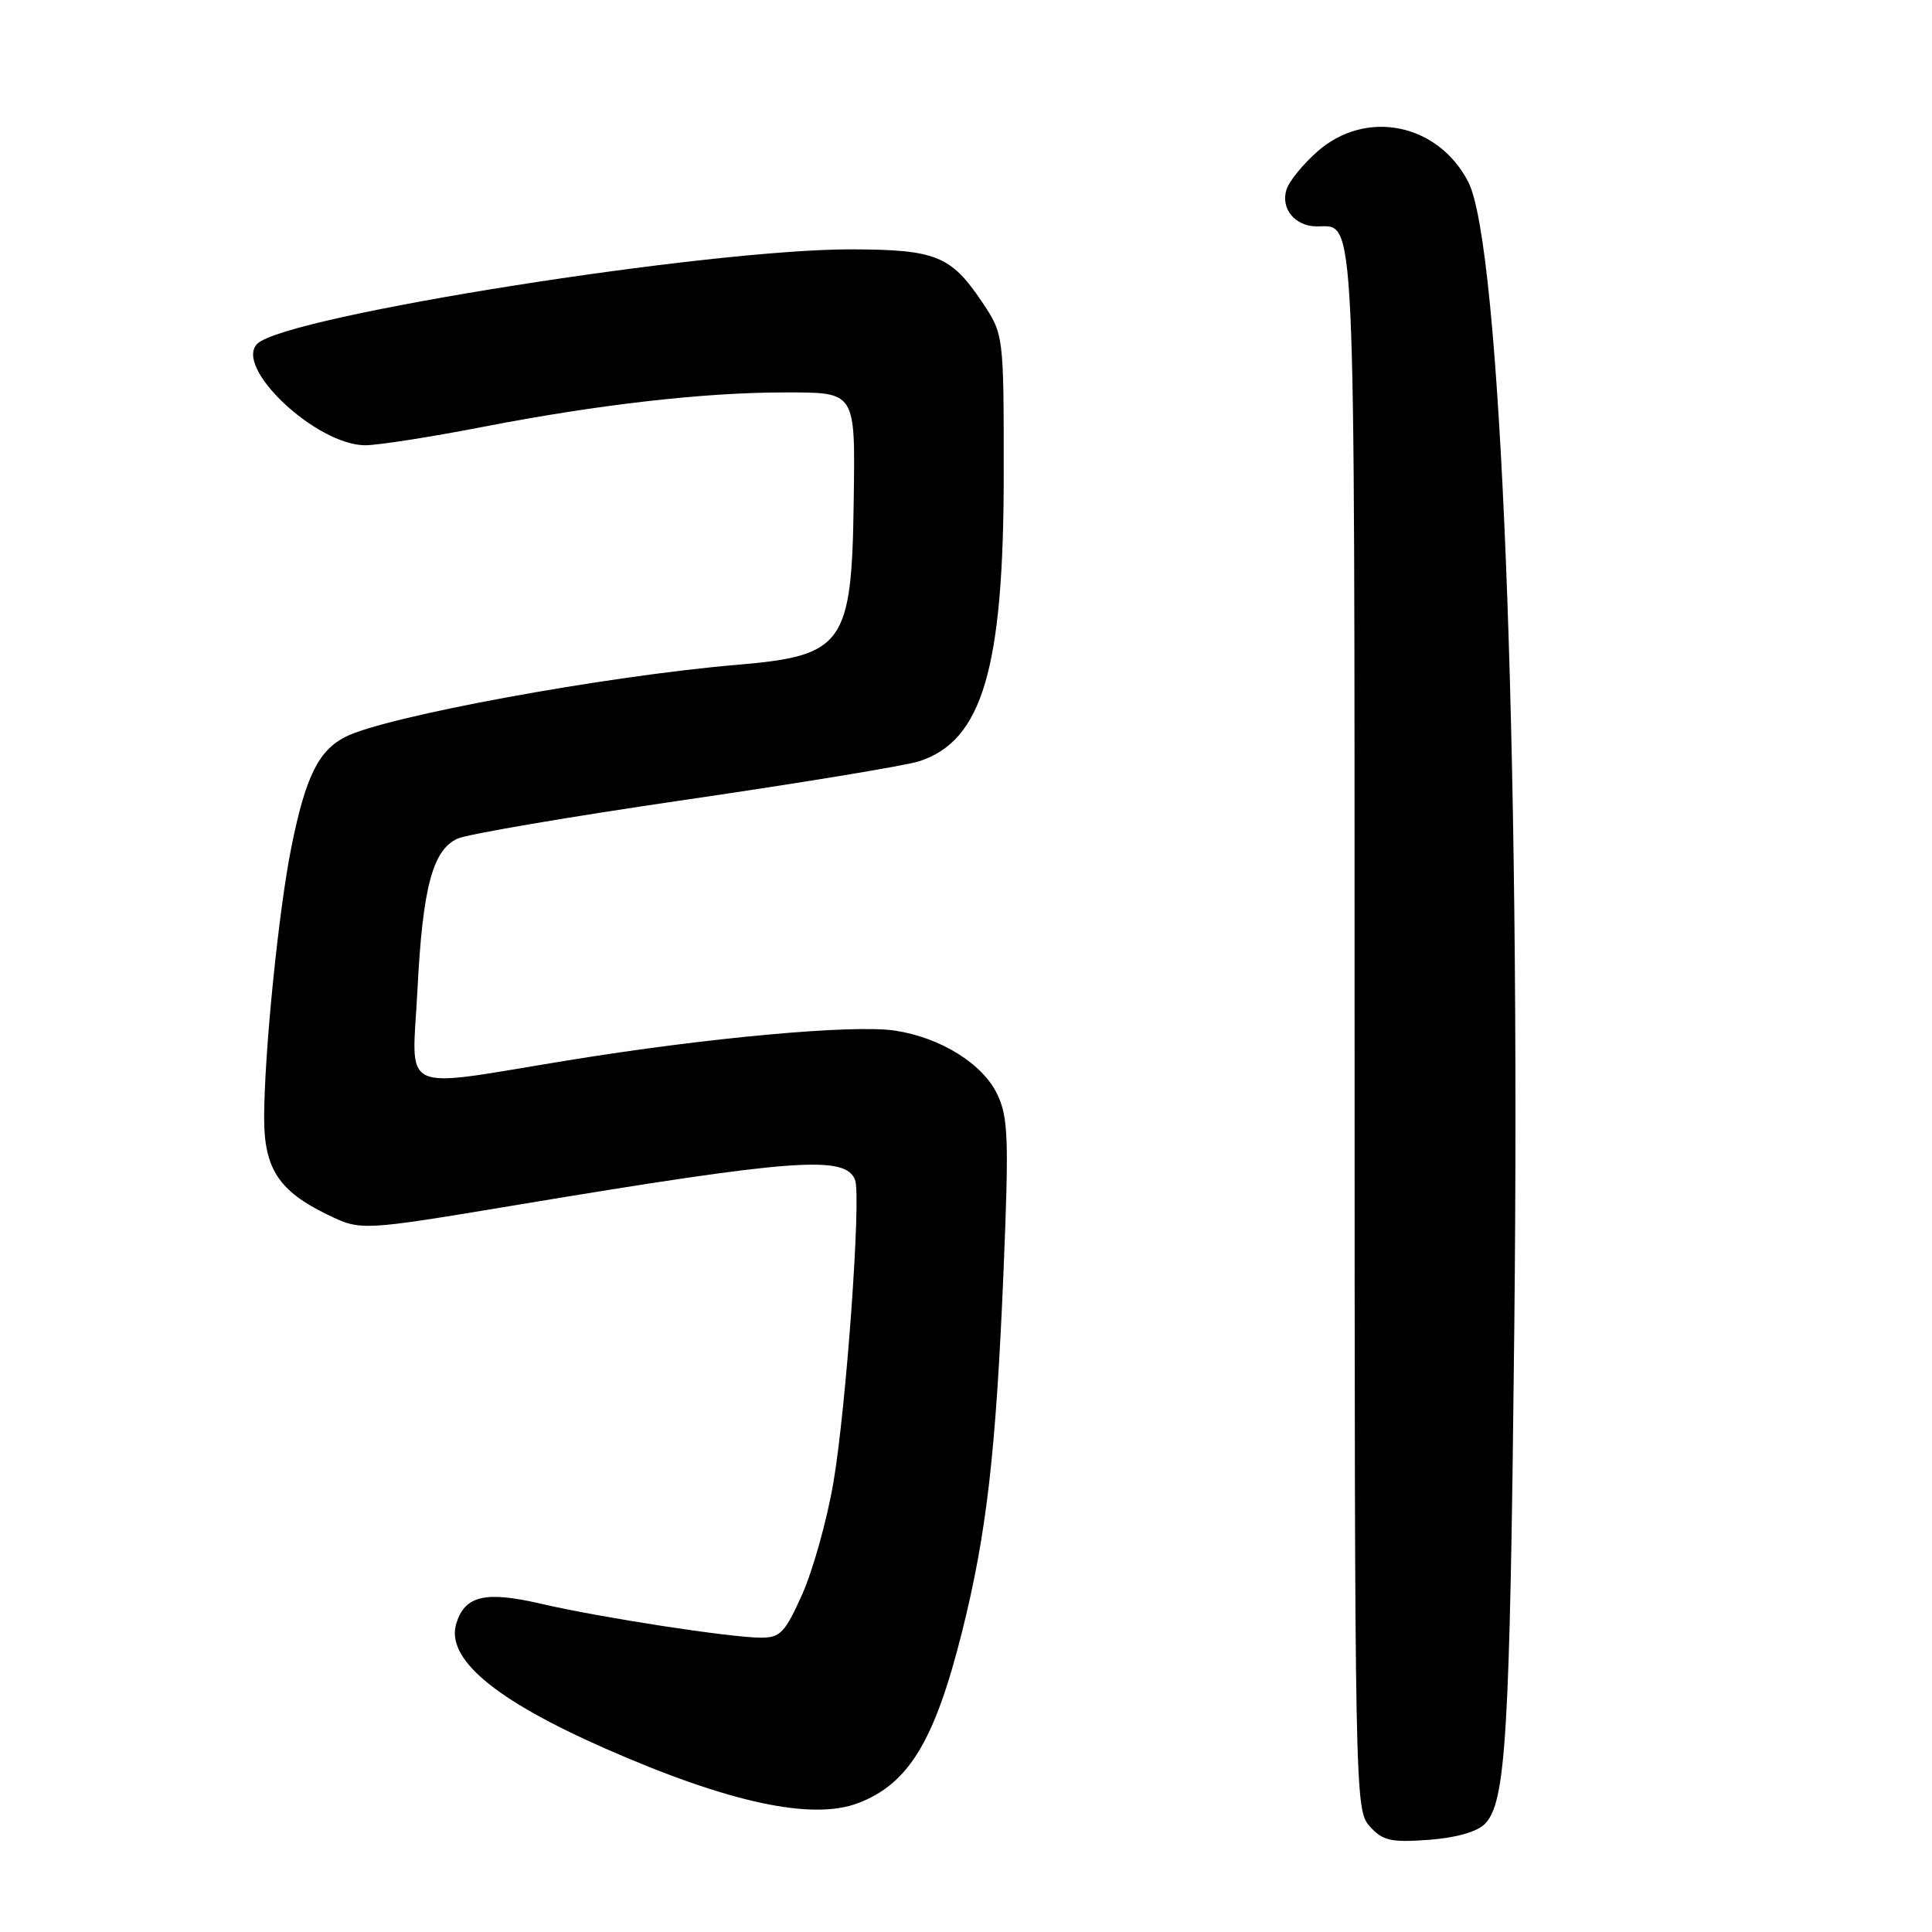 <?xml version="1.0" encoding="UTF-8" standalone="no"?>
<!DOCTYPE svg PUBLIC "-//W3C//DTD SVG 1.1//EN" "http://www.w3.org/Graphics/SVG/1.1/DTD/svg11.dtd" >
<svg xmlns="http://www.w3.org/2000/svg" xmlns:xlink="http://www.w3.org/1999/xlink" version="1.1" viewBox="0 0 256 256">
 <g >
 <path fill="currentColor"
d=" M 196.73 241.70 C 199.55 238.87 200.07 230.26 200.65 176.17 C 201.49 98.32 198.85 32.41 194.55 24.10 C 190.54 16.34 181.01 14.41 174.58 20.06 C 172.66 21.75 170.81 24.02 170.47 25.11 C 169.66 27.65 171.60 30.00 174.50 30.00 C 179.68 30.00 179.47 25.63 179.49 136.53 C 179.50 238.33 179.53 239.82 181.50 242.00 C 183.22 243.91 184.28 244.15 189.28 243.79 C 192.87 243.53 195.69 242.74 196.73 241.70 Z  M 113.68 238.93 C 120.39 236.39 123.83 230.73 127.46 216.29 C 130.73 203.25 131.97 192.46 132.97 168.50 C 133.70 150.88 133.60 148.08 132.15 145.01 C 130.24 140.97 124.62 137.47 118.58 136.56 C 113.05 135.73 93.82 137.48 75.22 140.51 C 52.50 144.21 54.59 145.18 55.31 131.25 C 56.00 117.60 57.32 112.63 60.63 111.12 C 61.93 110.53 75.48 108.22 90.74 105.99 C 106.01 103.76 119.97 101.46 121.76 100.88 C 130.17 98.19 133.00 88.58 133.00 62.76 C 133.00 44.30 133.00 44.30 130.11 39.99 C 126.01 33.89 124.00 33.08 112.96 33.04 C 94.00 32.97 38.09 41.82 34.13 45.52 C 30.86 48.59 41.90 59.00 48.42 59.00 C 50.11 58.99 57.12 57.90 64.00 56.56 C 79.20 53.61 93.25 52.00 103.89 52.00 C 113.49 52.00 113.32 51.74 113.12 66.44 C 112.87 85.37 111.79 86.89 97.78 88.08 C 80.29 89.56 51.10 94.92 45.77 97.64 C 42.21 99.45 40.51 102.89 38.65 112.04 C 36.94 120.38 35.01 139.55 35.00 148.12 C 35.00 154.86 36.95 157.83 43.42 160.96 C 47.84 163.10 47.84 163.10 68.67 159.63 C 105.29 153.54 112.04 153.05 113.30 156.35 C 114.14 158.52 112.12 186.63 110.42 196.50 C 109.57 201.45 107.71 208.09 106.30 211.25 C 104.03 216.32 103.39 217.00 100.86 217.00 C 96.83 217.00 79.63 214.35 71.65 212.50 C 64.34 210.80 61.64 211.42 60.48 215.05 C 58.99 219.74 65.45 225.19 80.18 231.68 C 96.50 238.86 107.56 241.25 113.68 238.93 Z "/>
</g>
</svg>
